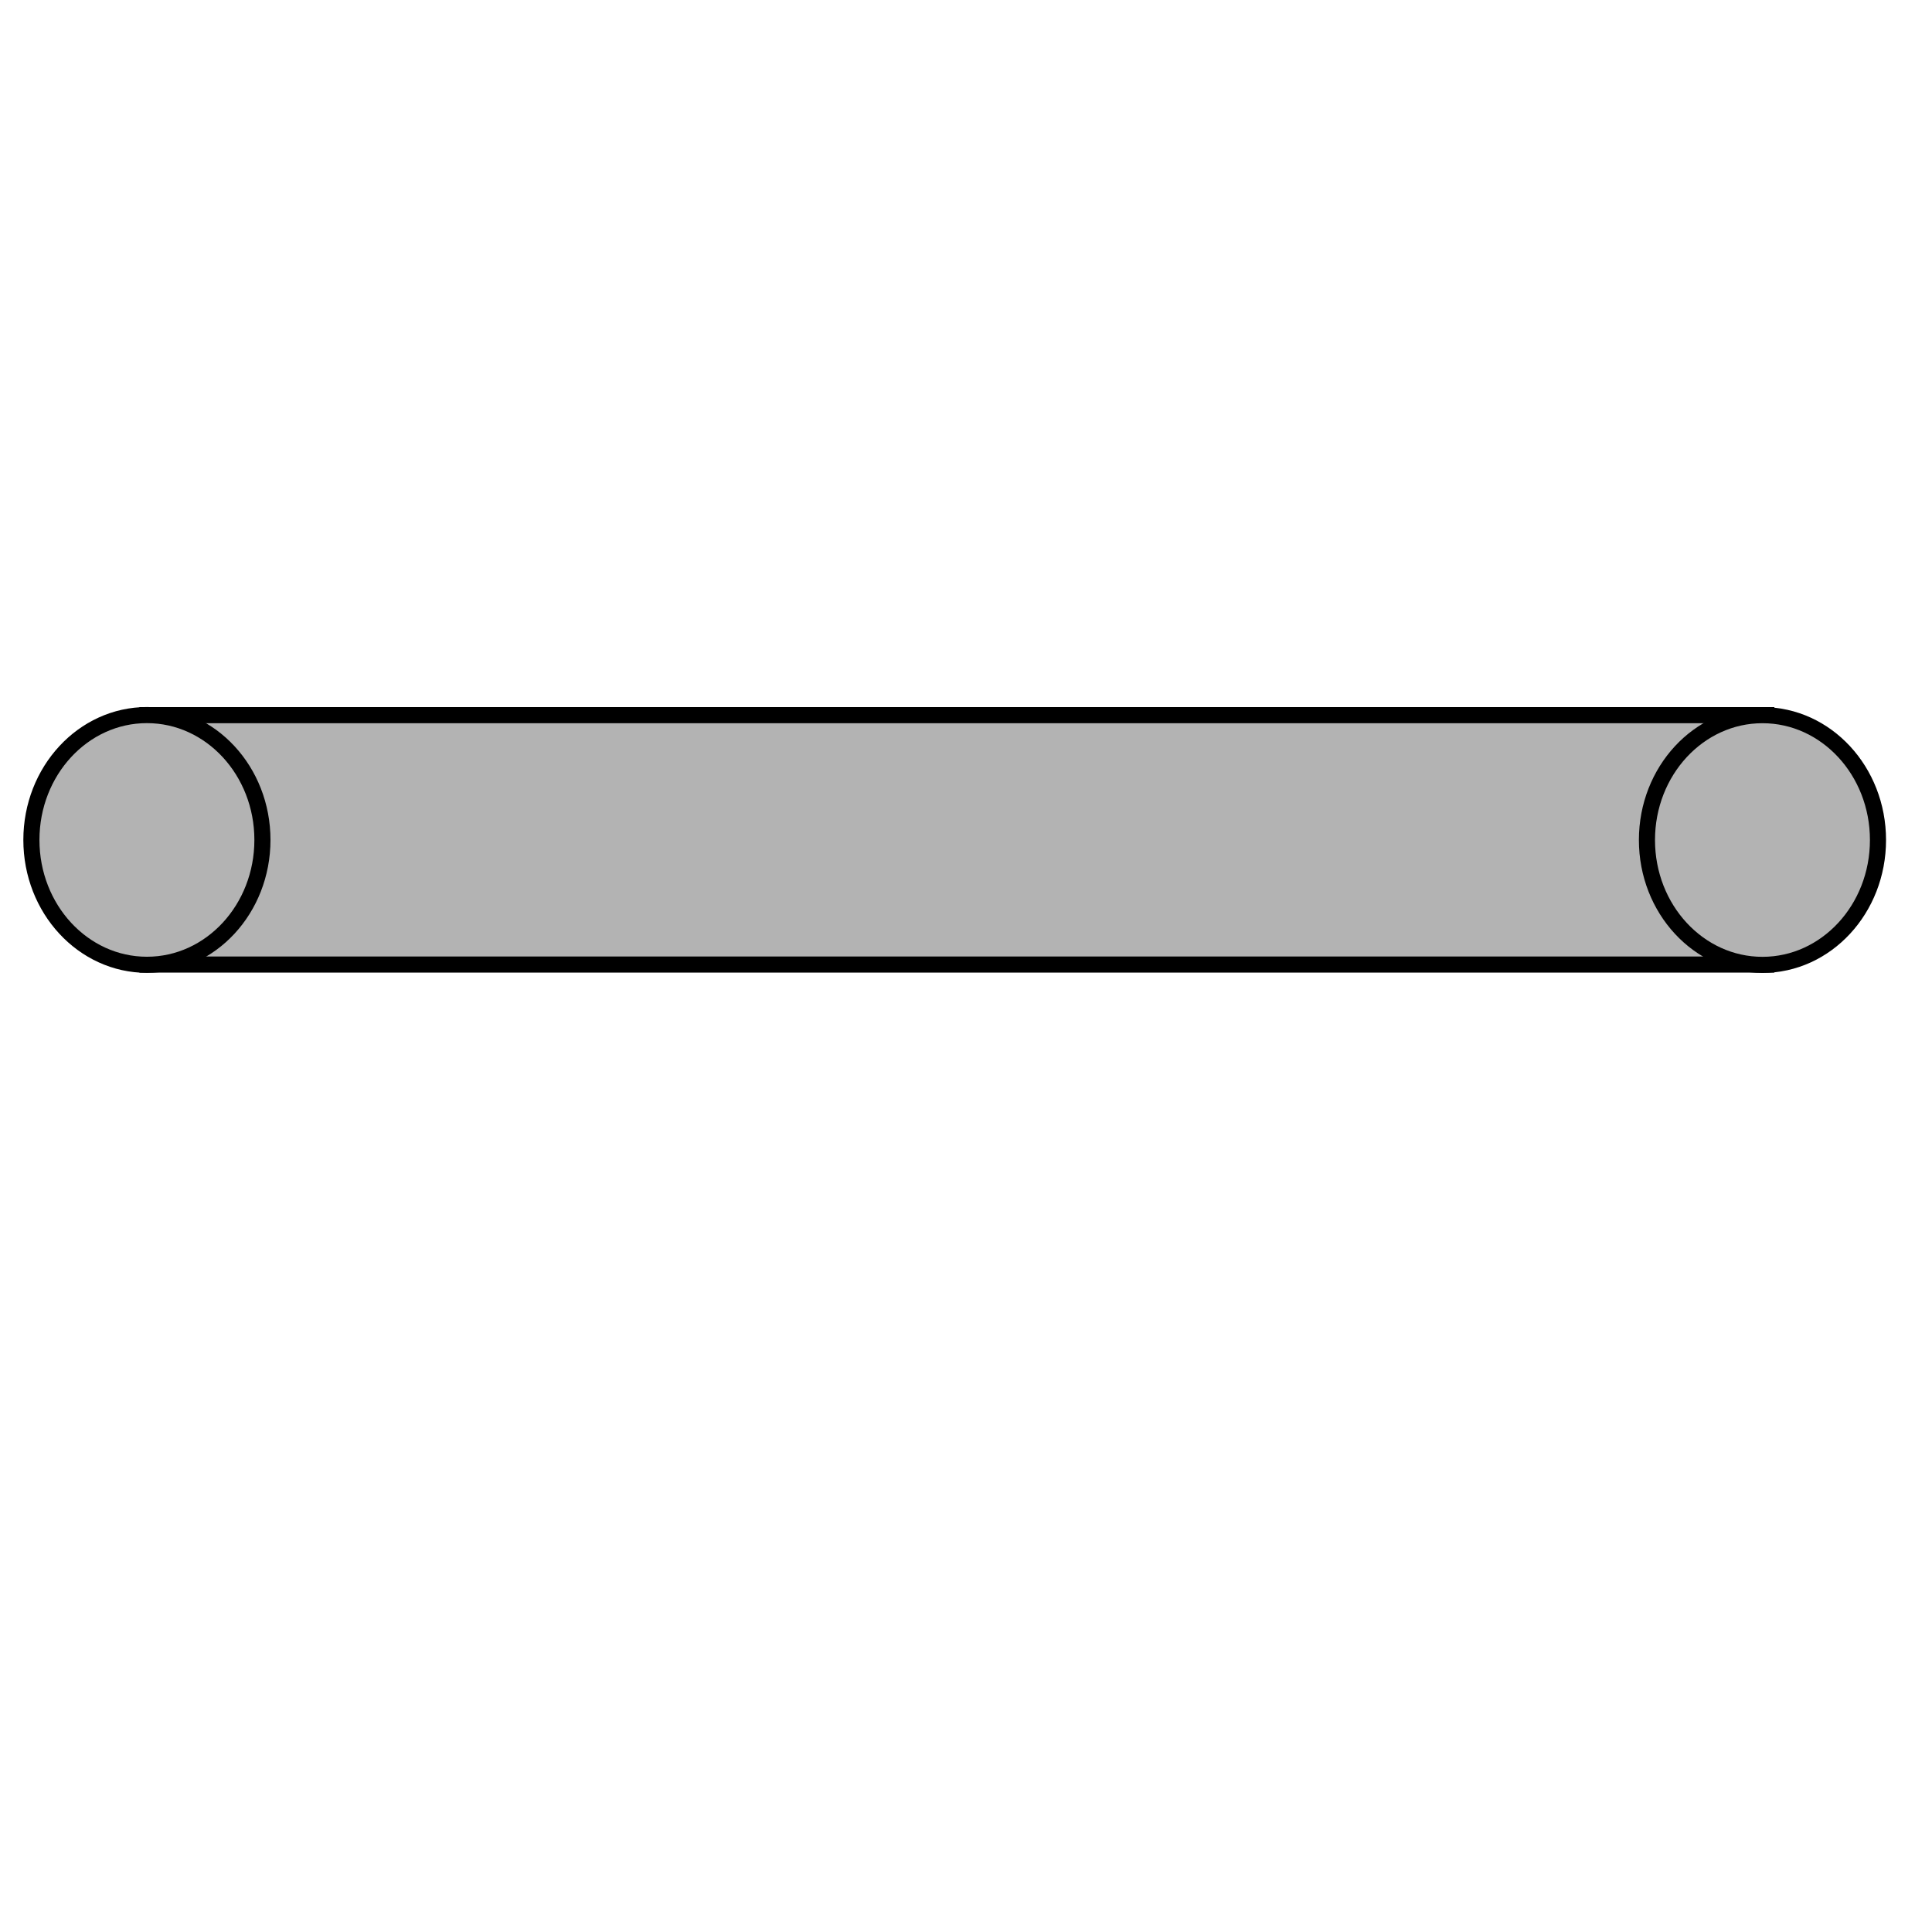 <?xml version="1.0" encoding="UTF-8" standalone="no"?>
<!-- Created with Inkscape (http://www.inkscape.org/) -->

<svg
   xmlns:dc="http://purl.org/dc/elements/1.1/"
   xmlns:cc="http://creativecommons.org/ns#"
   xmlns:rdf="http://www.w3.org/1999/02/22-rdf-syntax-ns#"
   xmlns:svg="http://www.w3.org/2000/svg"
   xmlns="http://www.w3.org/2000/svg"
   xmlns:sodipodi="http://sodipodi.sourceforge.net/DTD/sodipodi-0.dtd"
   xmlns:inkscape="http://www.inkscape.org/namespaces/inkscape"
   width="24"
   height="24"
   viewBox="0 0 24 24"
   id="svg2"
   version="1.1"
   inkscape:version="0.91 r13725"
   sodipodi:docname="THMIFitaBasica.svg">
  <defs
     id="defs4" />
  <sodipodi:namedview
     id="base"
     pagecolor="#ffffff"
     bordercolor="#666666"
     borderopacity="1.0"
     inkscape:pageopacity="0.0"
     inkscape:pageshadow="2"
     inkscape:zoom="22.627417"
     inkscape:cx="5.5922929"
     inkscape:cy="14.0271"
     inkscape:document-units="px"
     inkscape:current-layer="layer1"
     showgrid="false"
     showguides="true"
     inkscape:guide-bbox="true"
     units="px"
     inkscape:window-width="1600"
     inkscape:window-height="837"
     inkscape:window-x="-8"
     inkscape:window-y="-8"
     inkscape:window-maximized="1">
    <sodipodi:guide
       position="187.888,905.602"
       orientation="0,1"
       id="guide3338" />
    <sodipodi:guide
       position="190.919,772.262"
       orientation="0,1"
       id="guide3340" />
    <sodipodi:guide
       position="-7.197,25.633"
       orientation="1,0"
       id="guide4300" />
    <sodipodi:guide
       position="28.032,23.739"
       orientation="1,0"
       id="guide3353" />
    <sodipodi:guide
       position="23.77,17.488"
       orientation="1,0"
       id="guide4169" />
  </sodipodi:namedview>
  <g
     inkscape:label="Camada 1"
     inkscape:groupmode="layer"
     id="layer1"
     transform="translate(0,-1028.362)">
    <rect
       style="fill:#b3b3b3;stroke:#000000;stroke-width:0.2;stroke-miterlimit:4;stroke-dasharray:none"
       id="rect4139"
       width="20.11"
       height="3.098"
       x="1.832"
       y="1037.246" />
    <ellipse
       style="fill:#b3b3b3;stroke:#000000;stroke-width:0.2;stroke-miterlimit:4;stroke-dasharray:none"
       id="path4141"
       cx="1.825"
       cy="1038.796"
       rx="1.435"
       ry="1.551" />
    <ellipse
       style="fill:#b3b3b3;stroke:#000000;stroke-width:0.2;stroke-miterlimit:4;stroke-dasharray:none"
       id="path4141-3"
       cx="21.894"
       cy="1038.797"
       rx="1.435"
       ry="1.551" />
  </g>
</svg>
